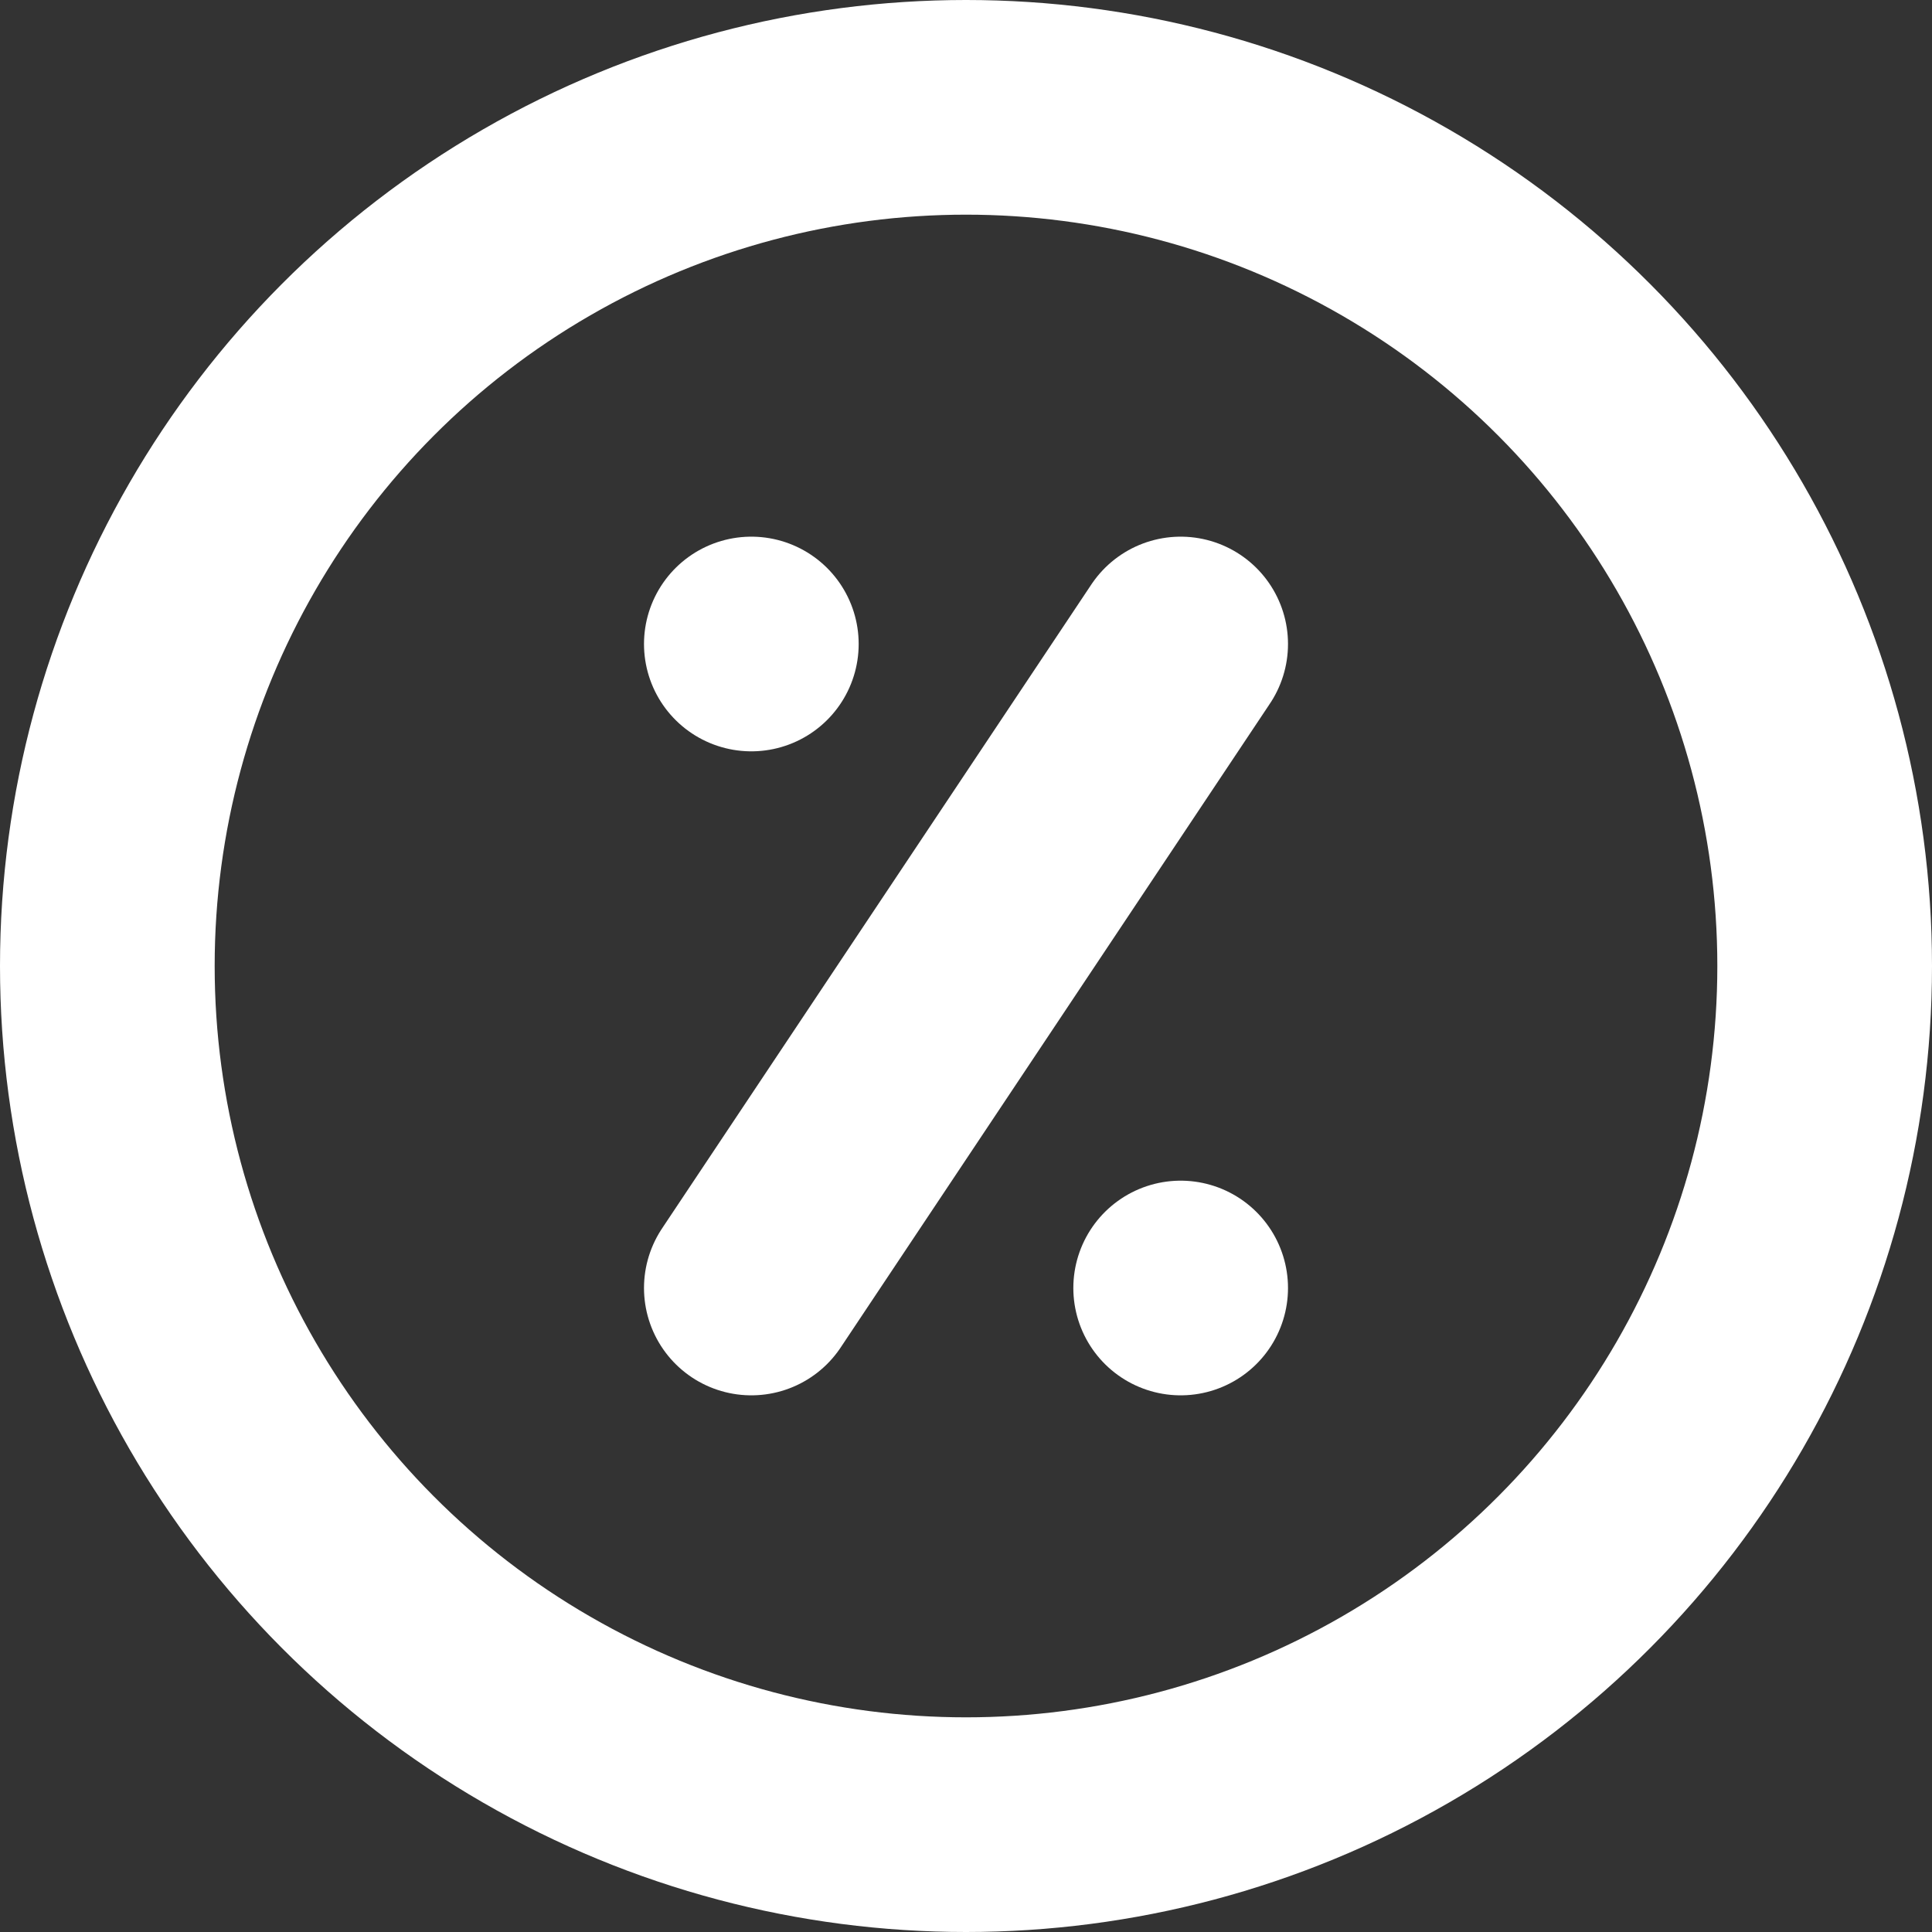 <svg id="Слой_1" data-name="Слой 1" xmlns="http://www.w3.org/2000/svg" viewBox="0 0 18 18"><rect x="0" y="0" width="18" height="18" fill="#333333" stroke="none"/><defs><style>.cls-1{fill:none;stroke:#fff;stroke-linecap:round;stroke-linejoin:round;stroke-width:2px;}</style></defs><title>discountW</title><circle class="cls-1" cx="9" cy="9" r="8"/><line class="cls-1" x1="11" y1="6" x2="7" y2="12"/><line class="cls-1" x1="7" y1="6" x2="7" y2="6"/><line class="cls-1" x1="11" y1="12" x2="11" y2="12"/></svg>